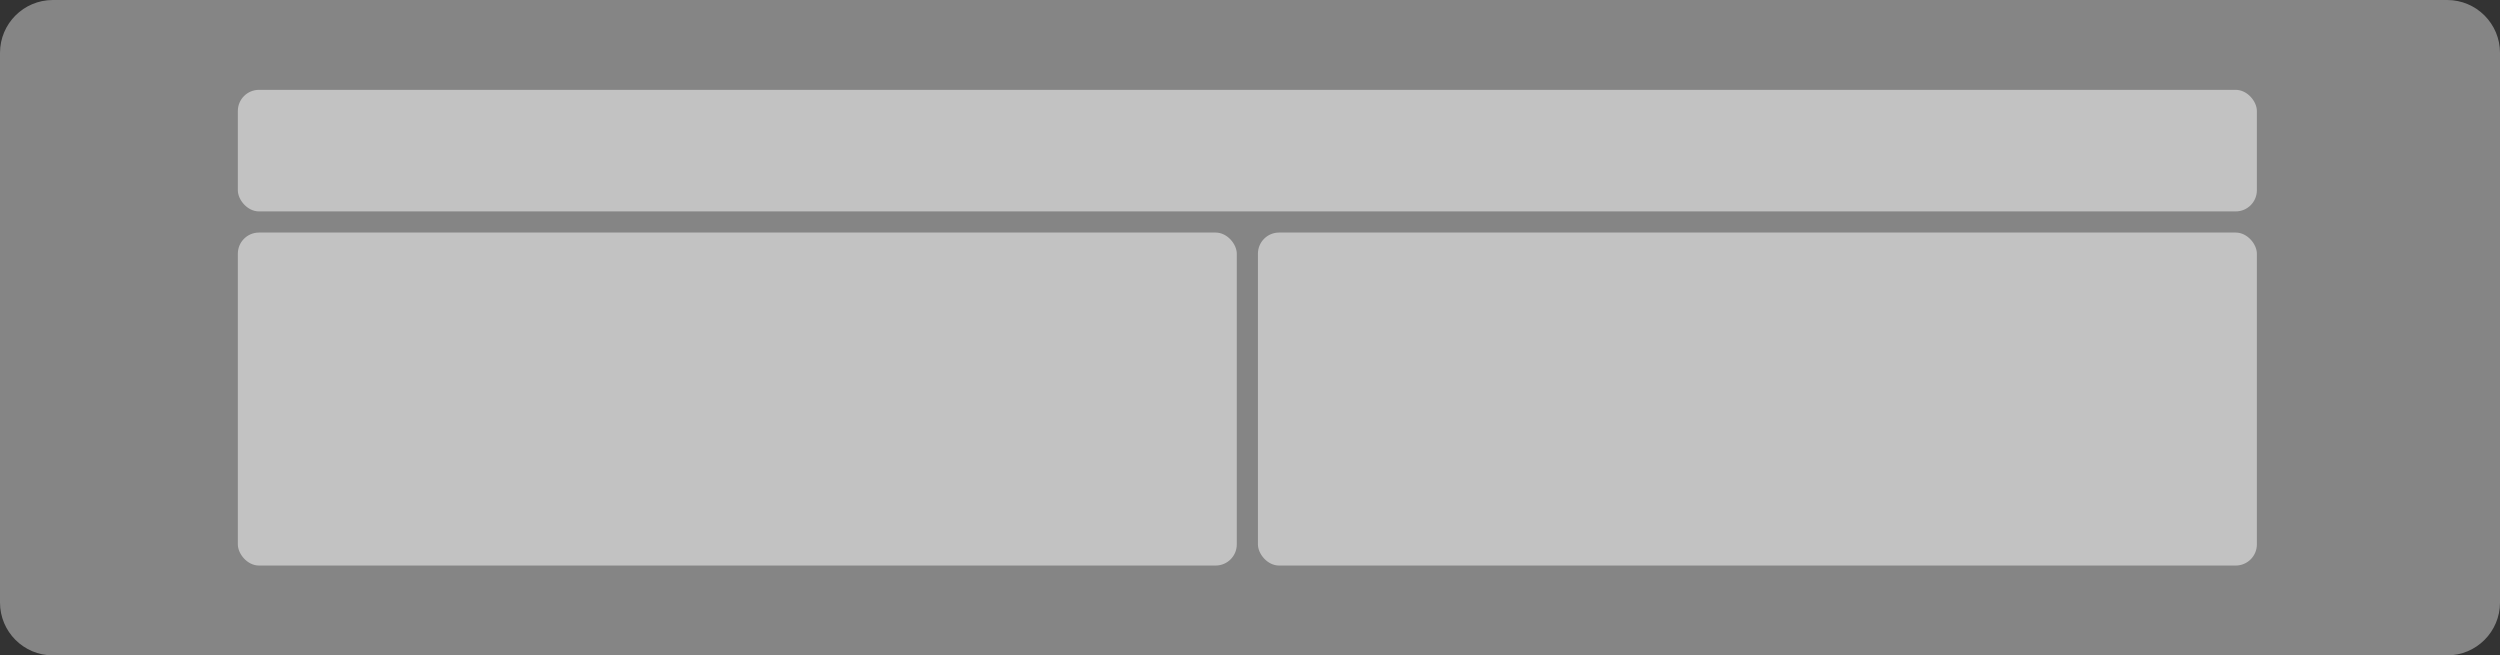 <svg width="473" height="124" viewBox="0 0 473 124" fill="none" xmlns="http://www.w3.org/2000/svg">
<rect x="0" y="0" width="473" height="124" fill="#333333" stroke="none"/>
<path d="M0 10C0 4.477 4.477 0 10 0L463 0C468.523 0 473 4.477 473 10V114C473 119.523 468.523 124 463 124L10 124C4.477 124 0 119.523 0 114L0 10Z" fill="white" fill-opacity="0.4"/>
<rect x="45" y="16.999" width="382" height="23" rx="4" fill="white" fill-opacity="0.5"/>
<rect x="45" y="44" width="189" height="63" rx="4" fill="white" fill-opacity="0.5"/>
<rect x="238" y="44" width="189" height="63" rx="4" fill="white" fill-opacity="0.5"/>
</svg>
